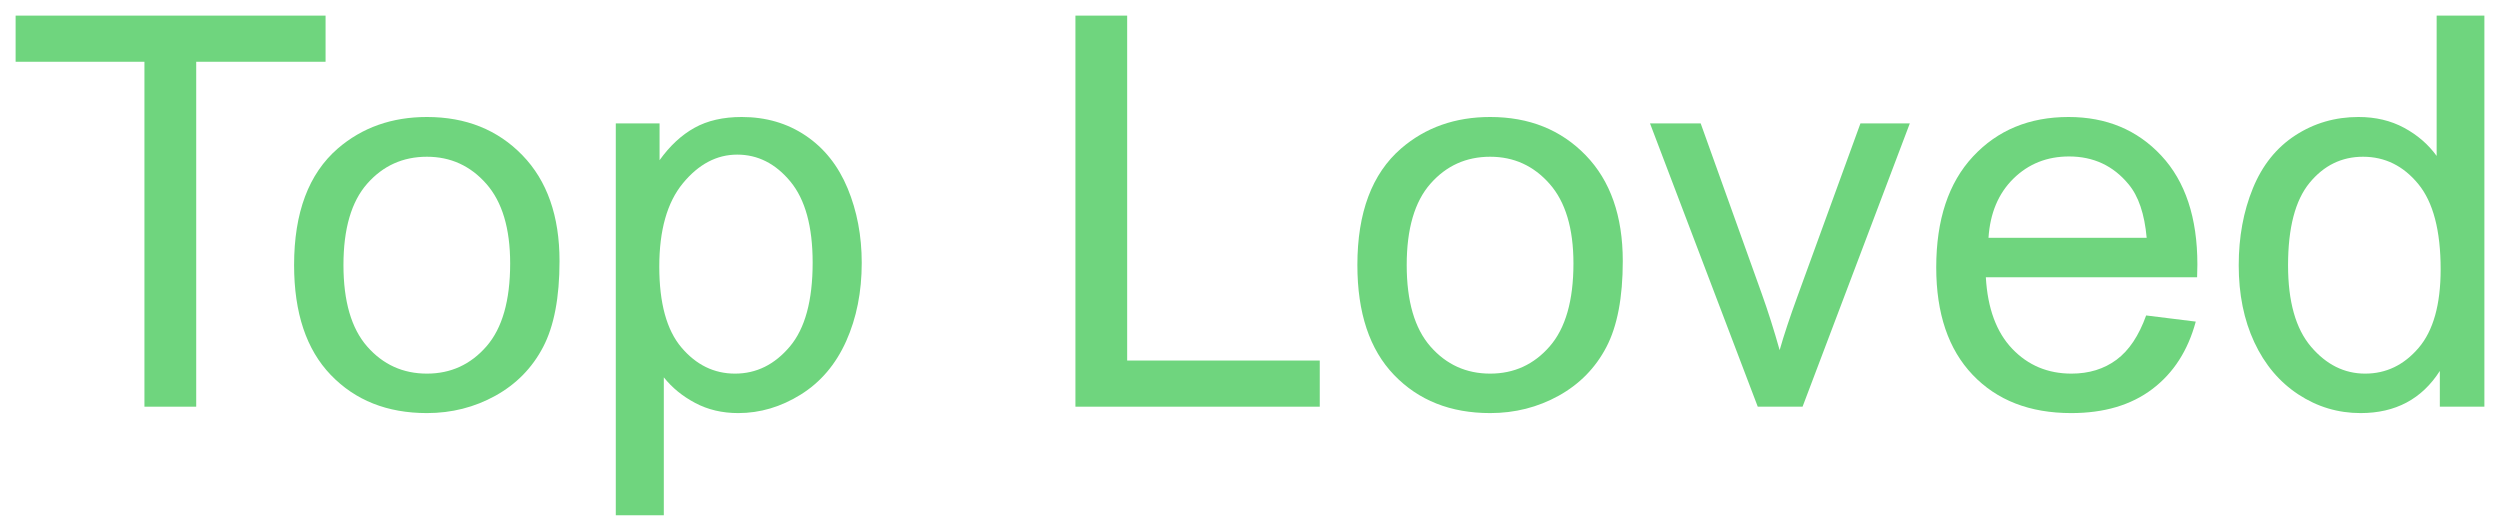 <svg version="1.1" width="80.068" height="17.002" viewBox="0.177 0.015 80.068 17.002" xmlns="http://www.w3.org/2000/svg" xmlns:xlink="http://www.w3.org/1999/xlink">
  <!-- Exported by Scratch - http://scratch.mit.edu/ -->
  <g id="ID0.9531865259632468">
    <path id="ID0.4847413180395961" fill="#6FD57E" d="M 4.803 13.04 L 4.803 1.993 L 0.677 1.993 L 0.677 0.515 L 10.604 0.515 L 10.604 1.993 L 6.461 1.993 L 6.461 13.04 L 4.803 13.04 Z " stroke-width="1"/>
    <path id="ID0.9745347374118865" fill="#6FD57E" d="M 9.596 8.503 C 9.596 6.823 10.063 5.579 10.997 4.77 C 11.778 4.098 12.729 3.762 13.851 3.762 C 15.098 3.762 16.118 4.171 16.909 4.988 C 17.701 5.805 18.097 6.934 18.097 8.375 C 18.097 9.543 17.922 10.461 17.571 11.13 C 17.221 11.8 16.711 12.319 16.042 12.69 C 15.373 13.06 14.642 13.245 13.851 13.245 C 12.581 13.245 11.554 12.838 10.771 12.023 C 9.988 11.209 9.596 10.036 9.596 8.503 Z M 11.177 8.503 C 11.177 9.665 11.43 10.535 11.937 11.113 C 12.444 11.691 13.082 11.981 13.851 11.981 C 14.614 11.981 15.249 11.69 15.756 11.109 C 16.263 10.528 16.516 9.643 16.516 8.452 C 16.516 7.33 16.261 6.48 15.752 5.902 C 15.242 5.324 14.608 5.035 13.851 5.035 C 13.082 5.035 12.444 5.322 11.937 5.898 C 11.43 6.473 11.177 7.342 11.177 8.503 Z " stroke-width="1"/>
    <path id="ID0.12983770621940494" fill="#6FD57E" d="M 19.899 16.517 L 19.899 3.967 L 21.301 3.967 L 21.301 5.146 C 21.631 4.685 22.004 4.339 22.42 4.108 C 22.835 3.877 23.34 3.762 23.932 3.762 C 24.706 3.762 25.39 3.961 25.982 4.36 C 26.575 4.759 27.022 5.321 27.324 6.047 C 27.625 6.773 27.776 7.569 27.776 8.435 C 27.776 9.363 27.61 10.199 27.277 10.943 C 26.943 11.686 26.459 12.255 25.824 12.651 C 25.189 13.047 24.521 13.245 23.821 13.245 C 23.308 13.245 22.848 13.137 22.441 12.92 C 22.034 12.704 21.699 12.43 21.437 12.1 L 21.437 16.517 L 19.899 16.517 Z M 21.292 8.555 C 21.292 9.722 21.528 10.585 22.001 11.143 C 22.474 11.701 23.046 11.981 23.718 11.981 C 24.402 11.981 24.987 11.691 25.474 11.113 C 25.961 10.535 26.204 9.64 26.204 8.427 C 26.204 7.27 25.967 6.405 25.491 5.829 C 25.015 5.254 24.447 4.967 23.787 4.967 C 23.132 4.967 22.552 5.273 22.048 5.885 C 21.544 6.497 21.292 7.387 21.292 8.555 Z " stroke-width="1"/>
    <path id="ID0.6858243411406875" fill="#6FD57E" d="M 34.62 13.04 L 34.62 0.515 L 36.277 0.515 L 36.277 11.562 L 42.445 11.562 L 42.445 13.04 L 34.62 13.04 Z " stroke-width="1"/>
    <path id="ID0.22682325122877955" fill="#6FD57E" d="M 43.65 8.503 C 43.65 6.823 44.117 5.579 45.051 4.77 C 45.831 4.098 46.782 3.762 47.904 3.762 C 49.152 3.762 50.171 4.171 50.963 4.988 C 51.754 5.805 52.15 6.934 52.15 8.375 C 52.15 9.543 51.975 10.461 51.625 11.13 C 51.275 11.8 50.765 12.319 50.096 12.69 C 49.426 13.06 48.696 13.245 47.904 13.245 C 46.634 13.245 45.608 12.838 44.824 12.023 C 44.041 11.209 43.65 10.036 43.65 8.503 Z M 45.23 8.503 C 45.23 9.665 45.484 10.535 45.991 11.113 C 46.498 11.691 47.135 11.981 47.904 11.981 C 48.668 11.981 49.303 11.69 49.809 11.109 C 50.316 10.528 50.57 9.643 50.57 8.452 C 50.57 7.33 50.315 6.48 49.805 5.902 C 49.295 5.324 48.662 5.035 47.904 5.035 C 47.135 5.035 46.498 5.322 45.991 5.898 C 45.484 6.473 45.23 7.342 45.23 8.503 Z " stroke-width="1"/>
    <path id="ID0.9140808782540262" fill="#6FD57E" d="M 56.473 13.04 L 53.022 3.967 L 54.645 3.967 L 56.593 9.4 C 56.804 9.987 56.997 10.597 57.174 11.229 C 57.31 10.75 57.501 10.175 57.746 9.503 L 59.762 3.967 L 61.343 3.967 L 57.908 13.04 L 56.473 13.04 Z " stroke-width="1"/>
    <path id="ID0.1873147119767964" fill="#6FD57E" d="M 68.912 10.118 L 70.501 10.315 C 70.251 11.243 69.787 11.963 69.109 12.476 C 68.431 12.989 67.565 13.245 66.512 13.245 C 65.185 13.245 64.132 12.836 63.355 12.019 C 62.577 11.202 62.189 10.055 62.189 8.58 C 62.189 7.054 62.582 5.869 63.368 5.026 C 64.154 4.183 65.173 3.762 66.426 3.762 C 67.639 3.762 68.63 4.175 69.399 5.001 C 70.168 5.827 70.553 6.988 70.553 8.486 C 70.553 8.577 70.55 8.714 70.544 8.896 L 63.778 8.896 C 63.835 9.893 64.117 10.656 64.624 11.186 C 65.13 11.716 65.763 11.981 66.52 11.981 C 67.084 11.981 67.565 11.832 67.964 11.536 C 68.363 11.24 68.679 10.767 68.912 10.118 Z M 63.863 7.632 L 68.929 7.632 C 68.861 6.869 68.667 6.296 68.348 5.915 C 67.859 5.322 67.224 5.026 66.443 5.026 C 65.737 5.026 65.143 5.263 64.662 5.735 C 64.181 6.208 63.914 6.84 63.863 7.632 Z " stroke-width="1"/>
    <path id="ID0.7261360301636159" fill="#6FD57E" d="M 78.318 13.04 L 78.318 11.895 C 77.743 12.795 76.897 13.245 75.781 13.245 C 75.058 13.245 74.393 13.046 73.786 12.647 C 73.18 12.248 72.71 11.691 72.377 10.977 C 72.043 10.262 71.877 9.44 71.877 8.512 C 71.877 7.606 72.028 6.785 72.33 6.047 C 72.631 5.31 73.084 4.744 73.688 4.351 C 74.292 3.958 74.967 3.762 75.713 3.762 C 76.259 3.762 76.746 3.877 77.174 4.108 C 77.601 4.339 77.948 4.639 78.216 5.009 L 78.216 0.515 L 79.745 0.515 L 79.745 13.04 L 78.318 13.04 Z M 73.457 8.512 C 73.457 9.674 73.702 10.542 74.192 11.118 C 74.682 11.693 75.26 11.981 75.926 11.981 C 76.598 11.981 77.169 11.706 77.639 11.156 C 78.109 10.606 78.344 9.768 78.344 8.64 C 78.344 7.398 78.105 6.487 77.626 5.906 C 77.148 5.325 76.558 5.035 75.858 5.035 C 75.174 5.035 74.603 5.314 74.145 5.872 C 73.687 6.43 73.457 7.31 73.457 8.512 Z " stroke-width="1"/>
  </g>
</svg>